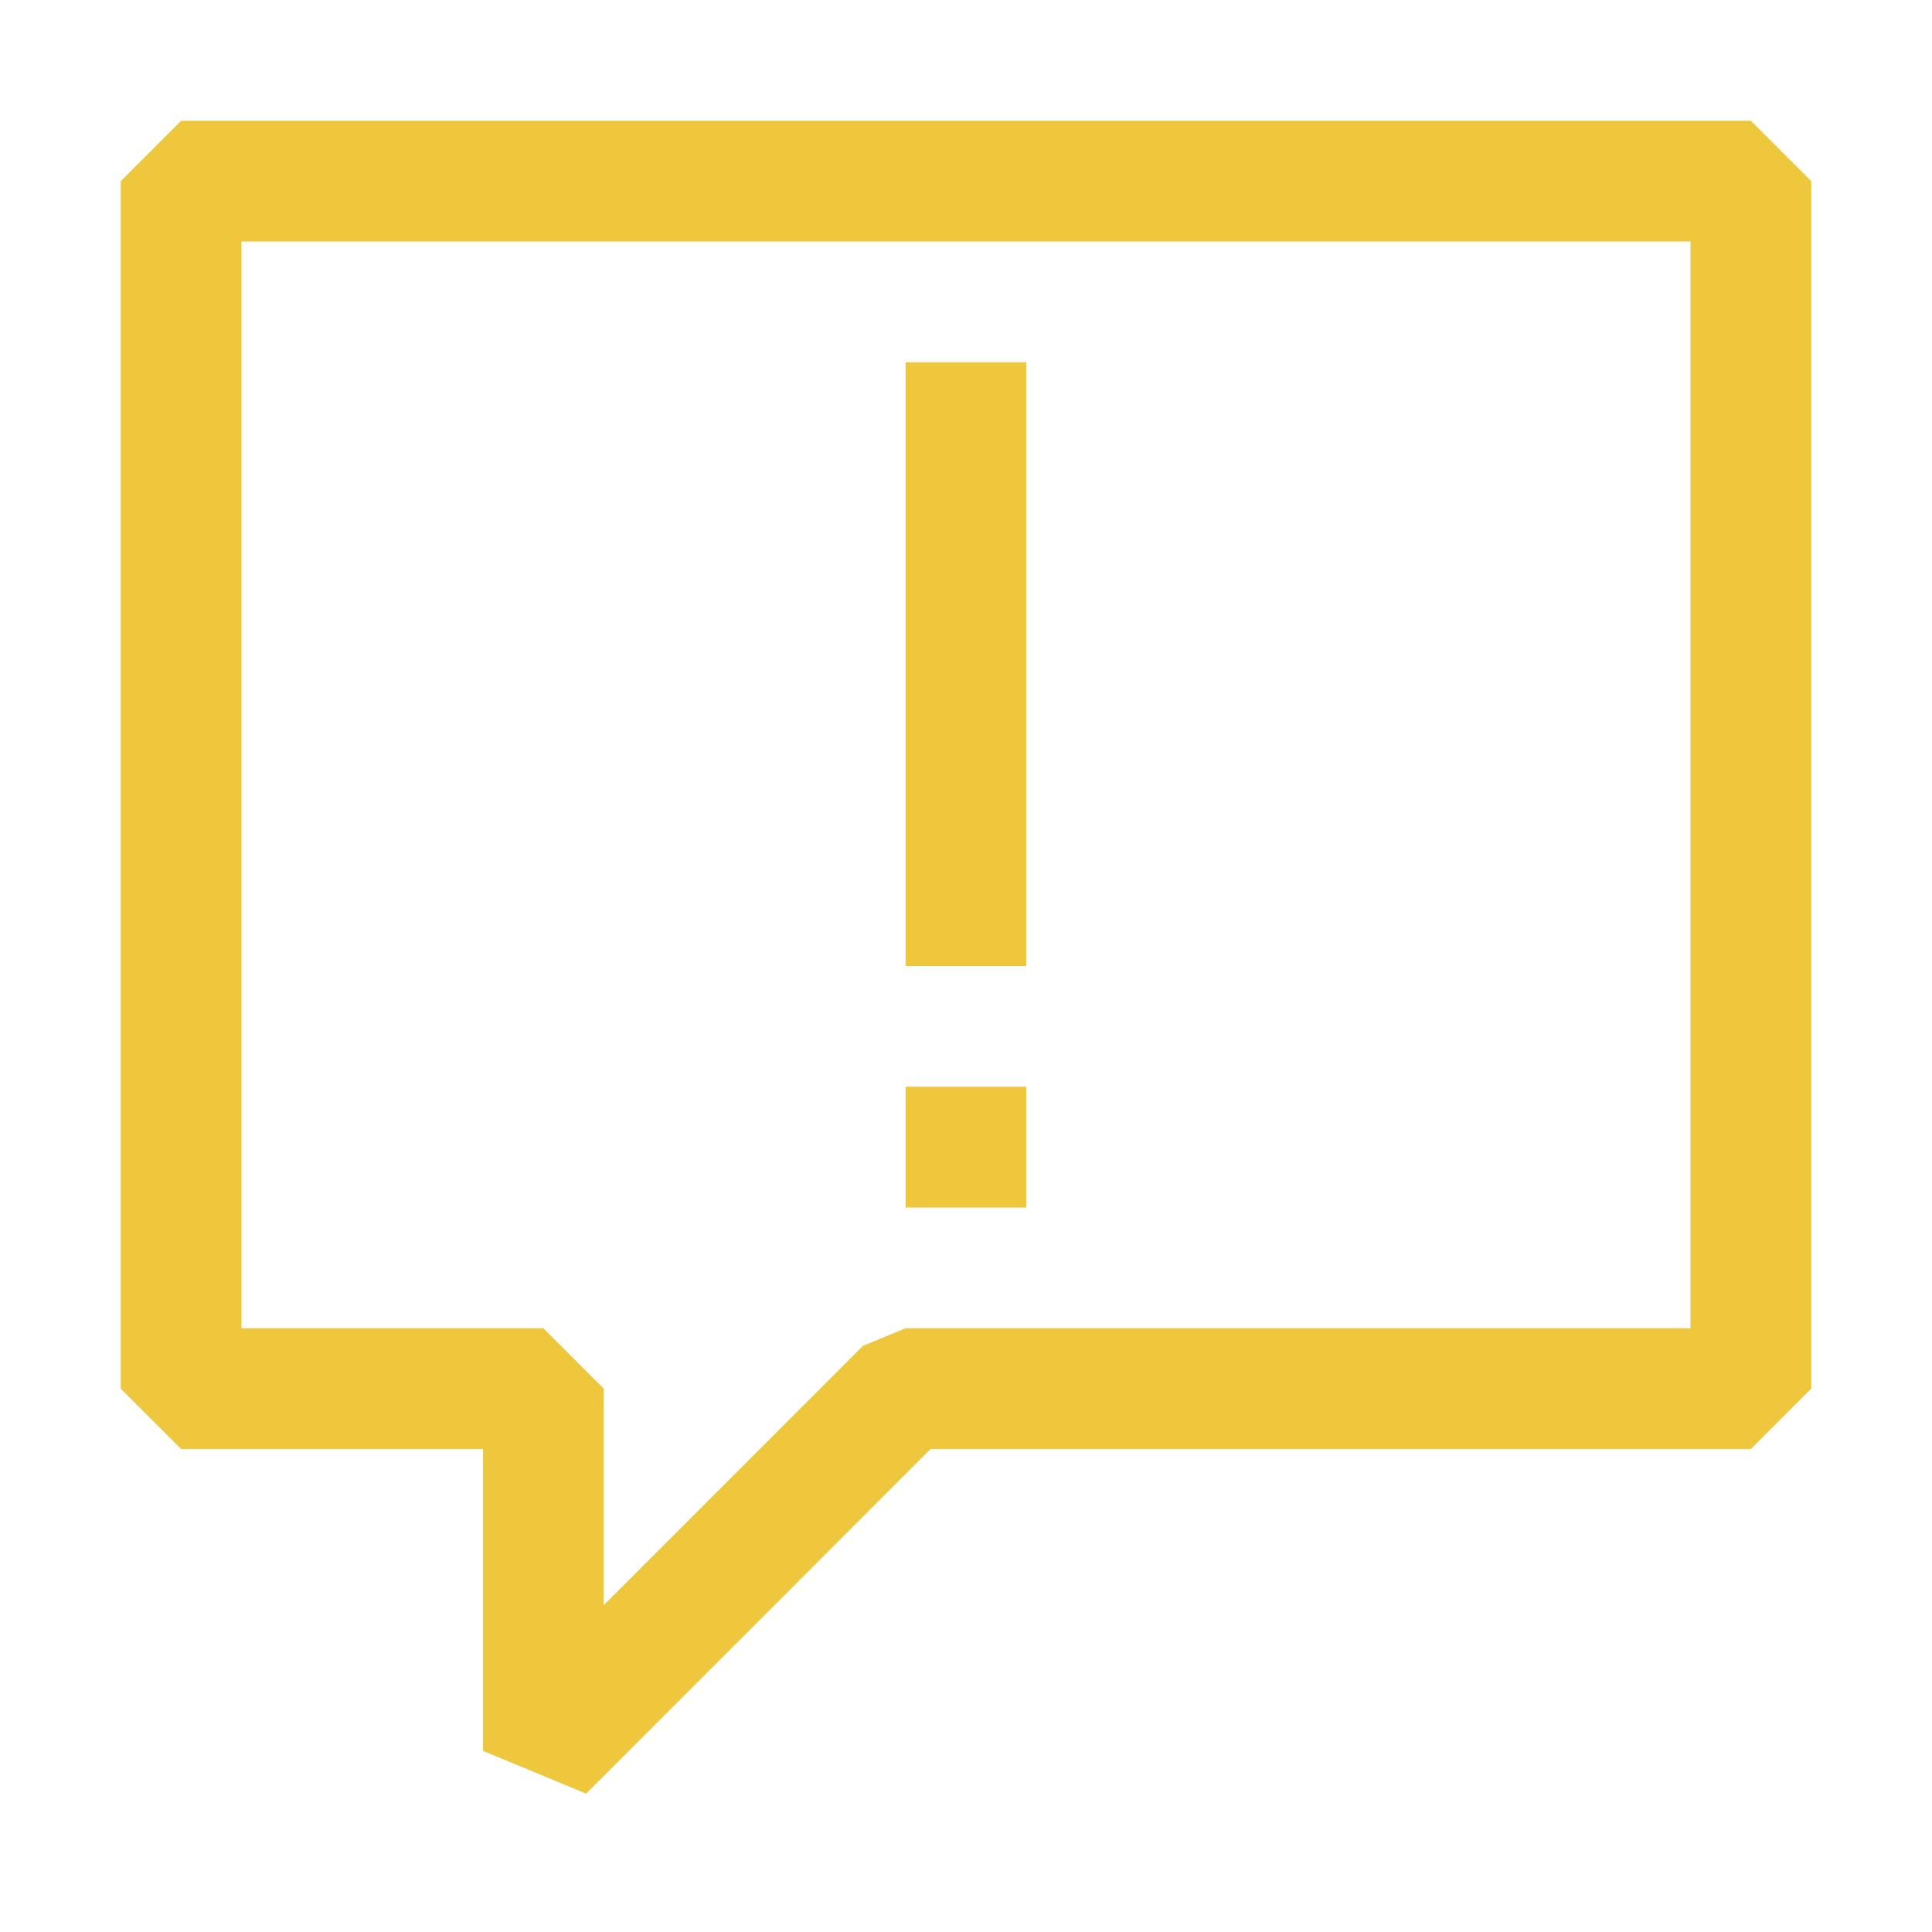 <svg xmlns="http://www.w3.org/2000/svg" width="16" height="16" fill="none" viewBox="0 0 16 16"><path fill="#EFC73D" fill-rule="evenodd" d="M1.5 1H14.5L15 1.5V11.5L14.5 12H7.707L4.854 14.854L4 14.5V12H1.5L1 11.5V1.5L1.5 1ZM7.5 11H14V2H2V11H4.5L5 11.5V13.293L7.146 11.146L7.5 11ZM7.5 3H8.5V8H7.5V3ZM7.5 10H8.5V9H7.5V10Z" clip-rule="evenodd"/></svg>
